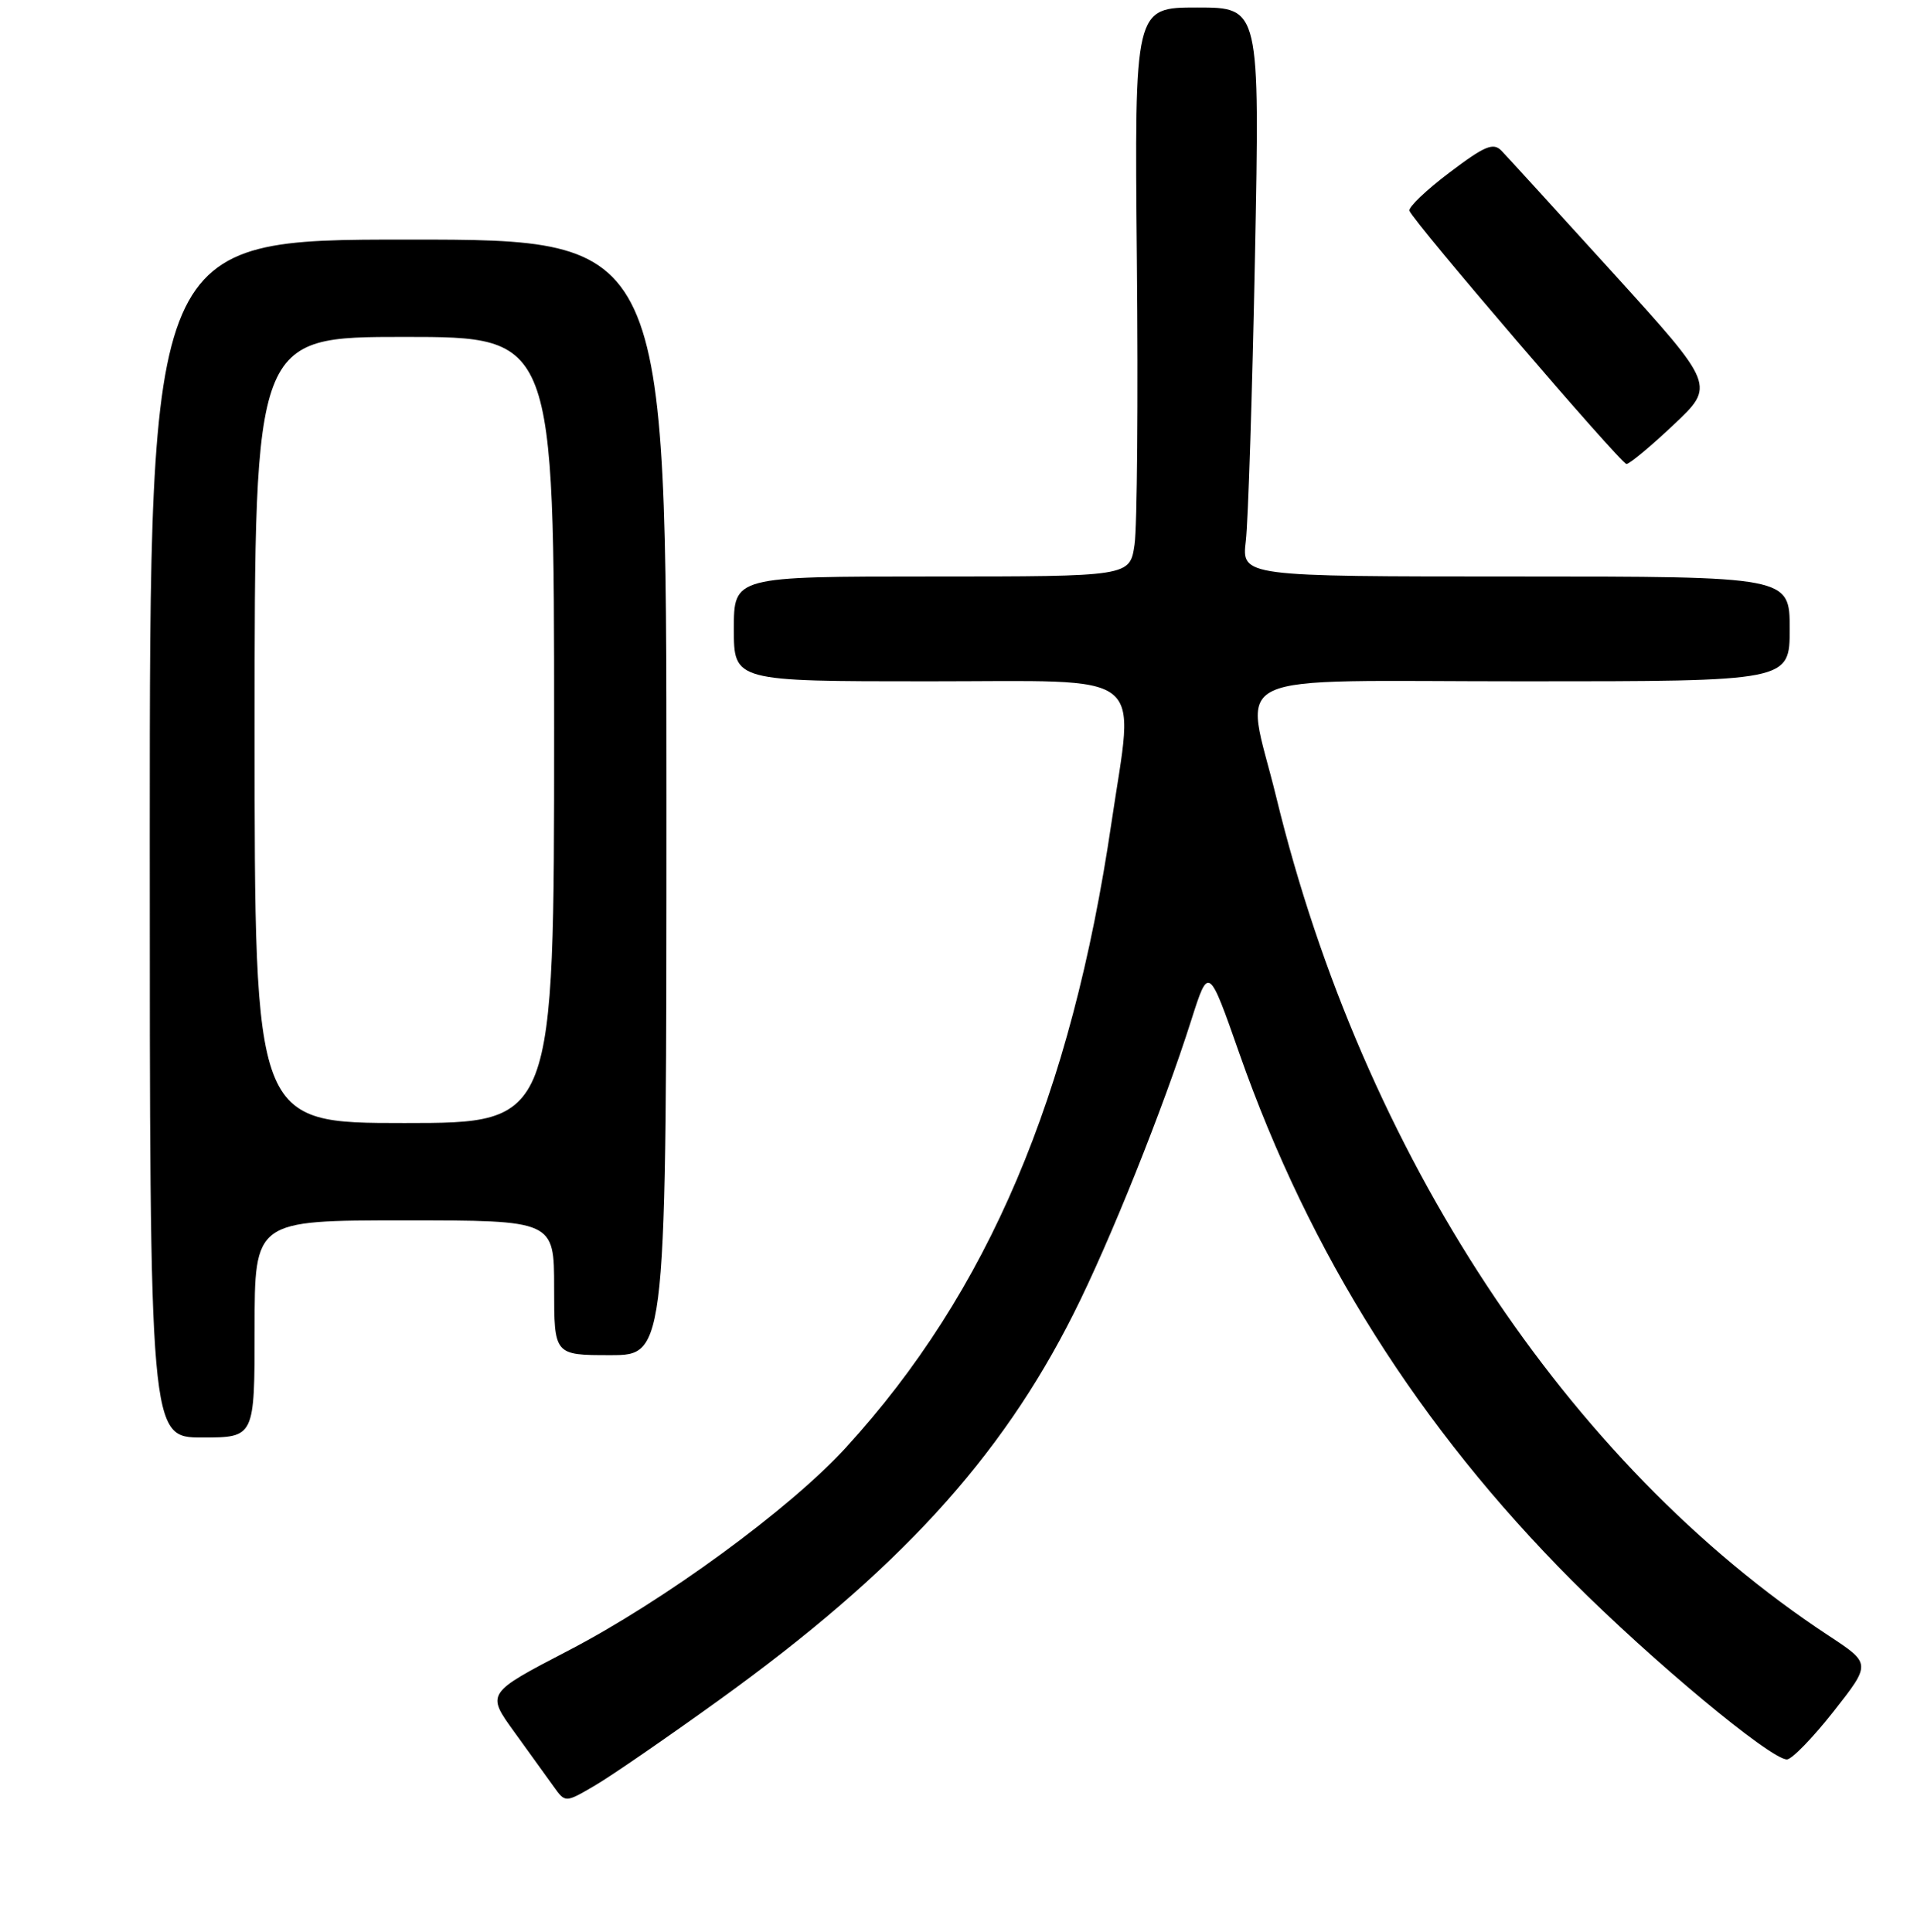 <?xml version="1.0" encoding="UTF-8" standalone="no"?>
<!DOCTYPE svg PUBLIC "-//W3C//DTD SVG 1.1//EN" "http://www.w3.org/Graphics/SVG/1.1/DTD/svg11.dtd" >
<svg xmlns="http://www.w3.org/2000/svg" xmlns:xlink="http://www.w3.org/1999/xlink" version="1.1" viewBox="0 0 256 258">
 <g >
 <path fill="currentColor"
d=" M 96.15 226.98 C 119.84 209.89 133.61 194.87 143.35 175.50 C 148.21 165.85 155.35 148.03 159.09 136.24 C 161.40 128.99 161.40 128.99 165.52 140.74 C 174.92 167.50 189.51 190.63 209.92 211.11 C 220.59 221.81 236.44 235.00 238.63 235.00 C 239.28 235.00 242.08 232.12 244.85 228.60 C 249.88 222.20 249.88 222.20 244.19 218.46 C 209.28 195.48 182.02 154.10 170.44 106.50 C 166.23 89.22 162.43 91.00 203.50 91.00 C 239.00 91.00 239.00 91.00 239.00 84.00 C 239.00 77.00 239.00 77.00 202.41 77.00 C 165.81 77.00 165.81 77.00 166.37 72.25 C 166.68 69.64 167.23 52.54 167.59 34.25 C 168.24 1.00 168.24 1.00 159.87 1.00 C 151.50 1.00 151.50 1.00 151.82 34.75 C 152.00 53.31 151.86 70.41 151.51 72.75 C 150.88 77.00 150.88 77.00 124.44 77.00 C 98.00 77.00 98.00 77.00 98.00 84.00 C 98.00 91.00 98.00 91.00 124.00 91.00 C 153.80 91.00 151.48 89.21 148.43 109.87 C 143.05 146.43 131.93 172.59 112.98 193.33 C 105.49 201.53 88.69 213.82 75.88 220.47 C 64.94 226.16 64.94 226.16 68.68 231.33 C 70.73 234.17 73.11 237.47 73.96 238.65 C 75.50 240.80 75.50 240.80 79.50 238.45 C 81.70 237.16 89.19 232.00 96.15 226.98 Z  M 34.00 177.50 C 34.00 163.00 34.00 163.00 54.00 163.00 C 74.00 163.00 74.00 163.00 74.00 172.00 C 74.00 181.00 74.00 181.00 81.50 181.00 C 89.00 181.00 89.00 181.00 89.00 106.50 C 89.00 32.00 89.00 32.00 54.50 32.00 C 20.00 32.00 20.00 32.00 20.00 112.00 C 20.00 192.00 20.00 192.00 27.00 192.00 C 34.00 192.00 34.00 192.00 34.00 177.50 Z  M 223.48 56.75 C 229.06 51.50 229.06 51.50 215.45 36.50 C 207.96 28.25 201.24 20.89 200.52 20.14 C 199.42 19.00 198.29 19.47 193.57 23.04 C 190.47 25.38 188.06 27.68 188.22 28.15 C 188.69 29.56 216.44 61.94 217.20 61.97 C 217.59 61.99 220.42 59.64 223.48 56.75 Z  M 34.00 97.50 C 34.00 45.00 34.00 45.00 54.00 45.00 C 74.00 45.00 74.00 45.00 74.00 97.50 C 74.00 150.00 74.00 150.00 54.00 150.00 C 34.00 150.00 34.00 150.00 34.00 97.50 Z "/>
</g>
</svg>